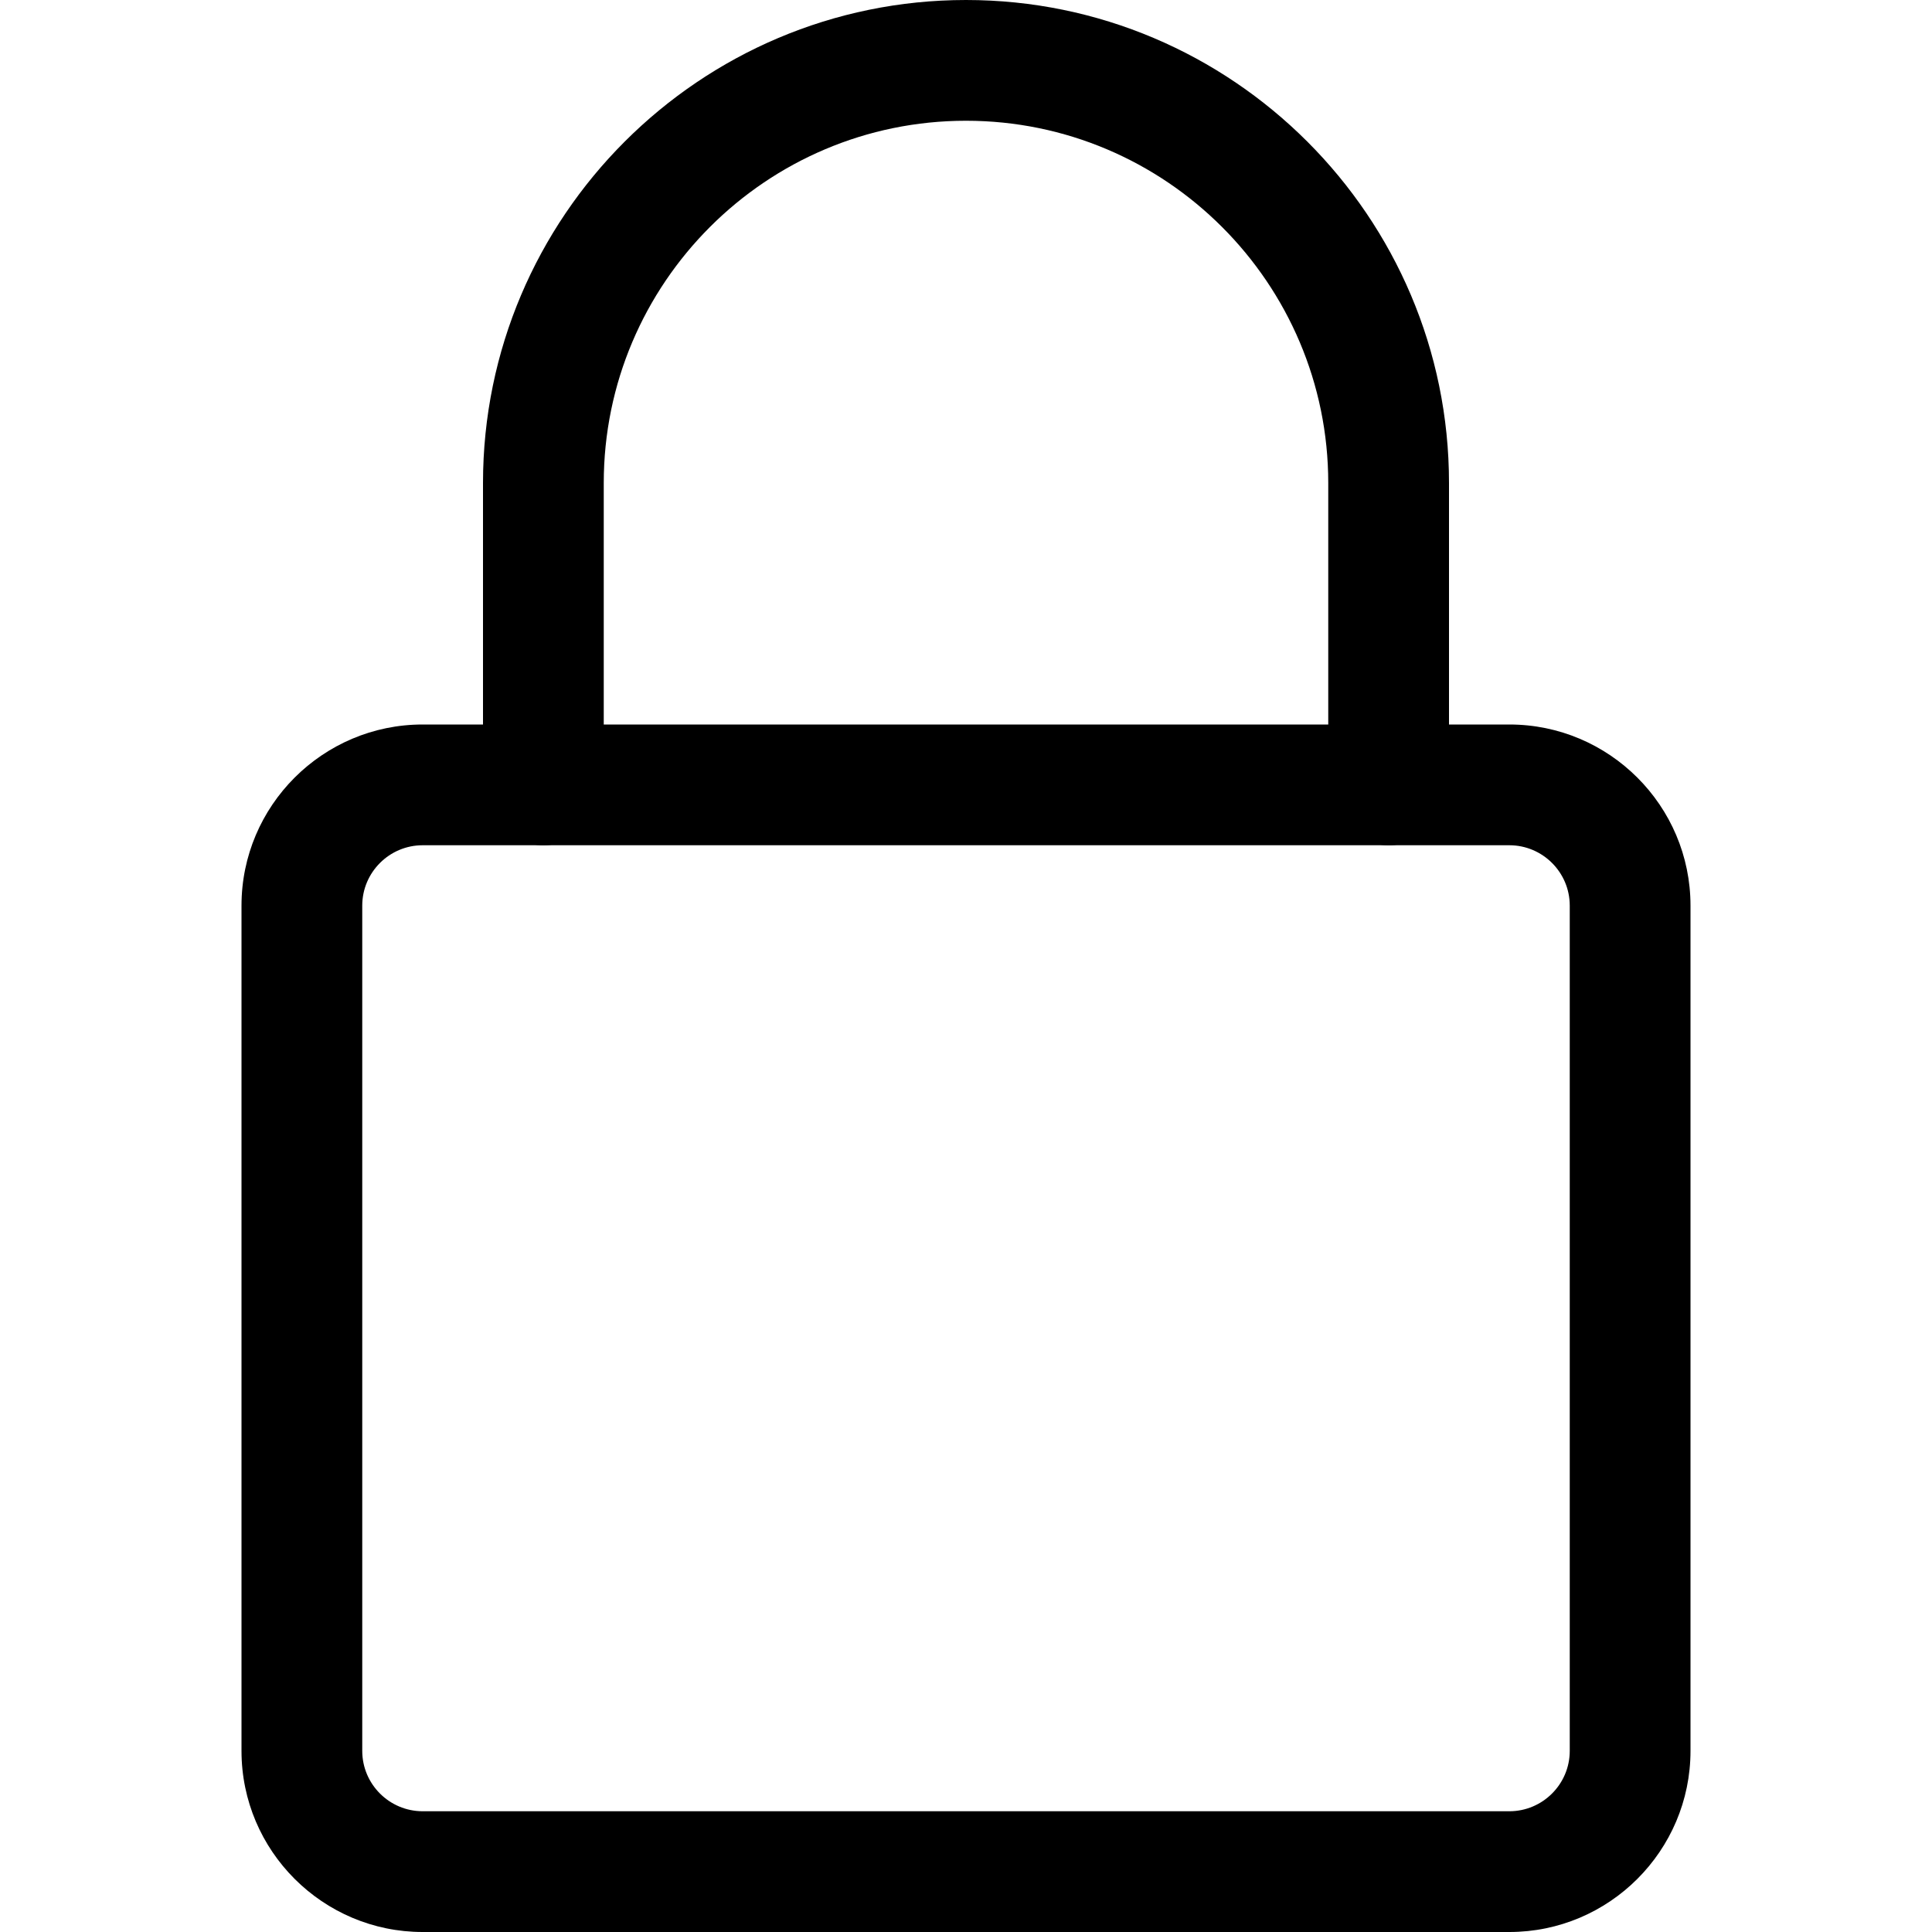<?xml version="1.0" encoding="UTF-8"?>
<svg xmlns="http://www.w3.org/2000/svg" xmlns:xlink="http://www.w3.org/1999/xlink" width="28pt" height="28pt" viewBox="0 0 28 28" version="1.1">
<g id="surface1">
<path style=" stroke:none;fill-rule:nonzero;fill:rgb(0%,0%,0%);fill-opacity:1;" d="M 21.875 28 L 6.125 28 C 4.68 28 3.5 26.824 3.5 25.375 L 3.5 13.125 C 3.5 11.676 4.68 10.5 6.125 10.5 L 21.875 10.5 C 23.32 10.5 24.5 11.676 24.5 13.125 L 24.5 25.375 C 24.5 26.824 23.32 28 21.875 28 Z M 6.125 12.25 C 5.645 12.25 5.25 12.641 5.25 13.125 L 5.25 25.375 C 5.25 25.859 5.645 26.25 6.125 26.25 L 21.875 26.25 C 22.355 26.25 22.75 25.859 22.75 25.375 L 22.75 13.125 C 22.75 12.641 22.355 12.25 21.875 12.25 Z M 6.125 12.25 "/>
<path style=" stroke:none;fill-rule:nonzero;fill:rgb(0%,0%,0%);fill-opacity:1;" d="M 20.125 12.25 C 19.641 12.25 19.25 11.859 19.25 11.375 L 19.25 7 C 19.25 4.105 16.895 1.75 14 1.75 C 11.105 1.75 8.75 4.105 8.75 7 L 8.75 11.375 C 8.75 11.859 8.359 12.25 7.875 12.25 C 7.391 12.25 7 11.859 7 11.375 L 7 7 C 7 3.141 10.141 0 14 0 C 17.859 0 21 3.141 21 7 L 21 11.375 C 21 11.859 20.609 12.25 20.125 12.25 Z M 20.125 12.25 "/>
</g>
</svg>
